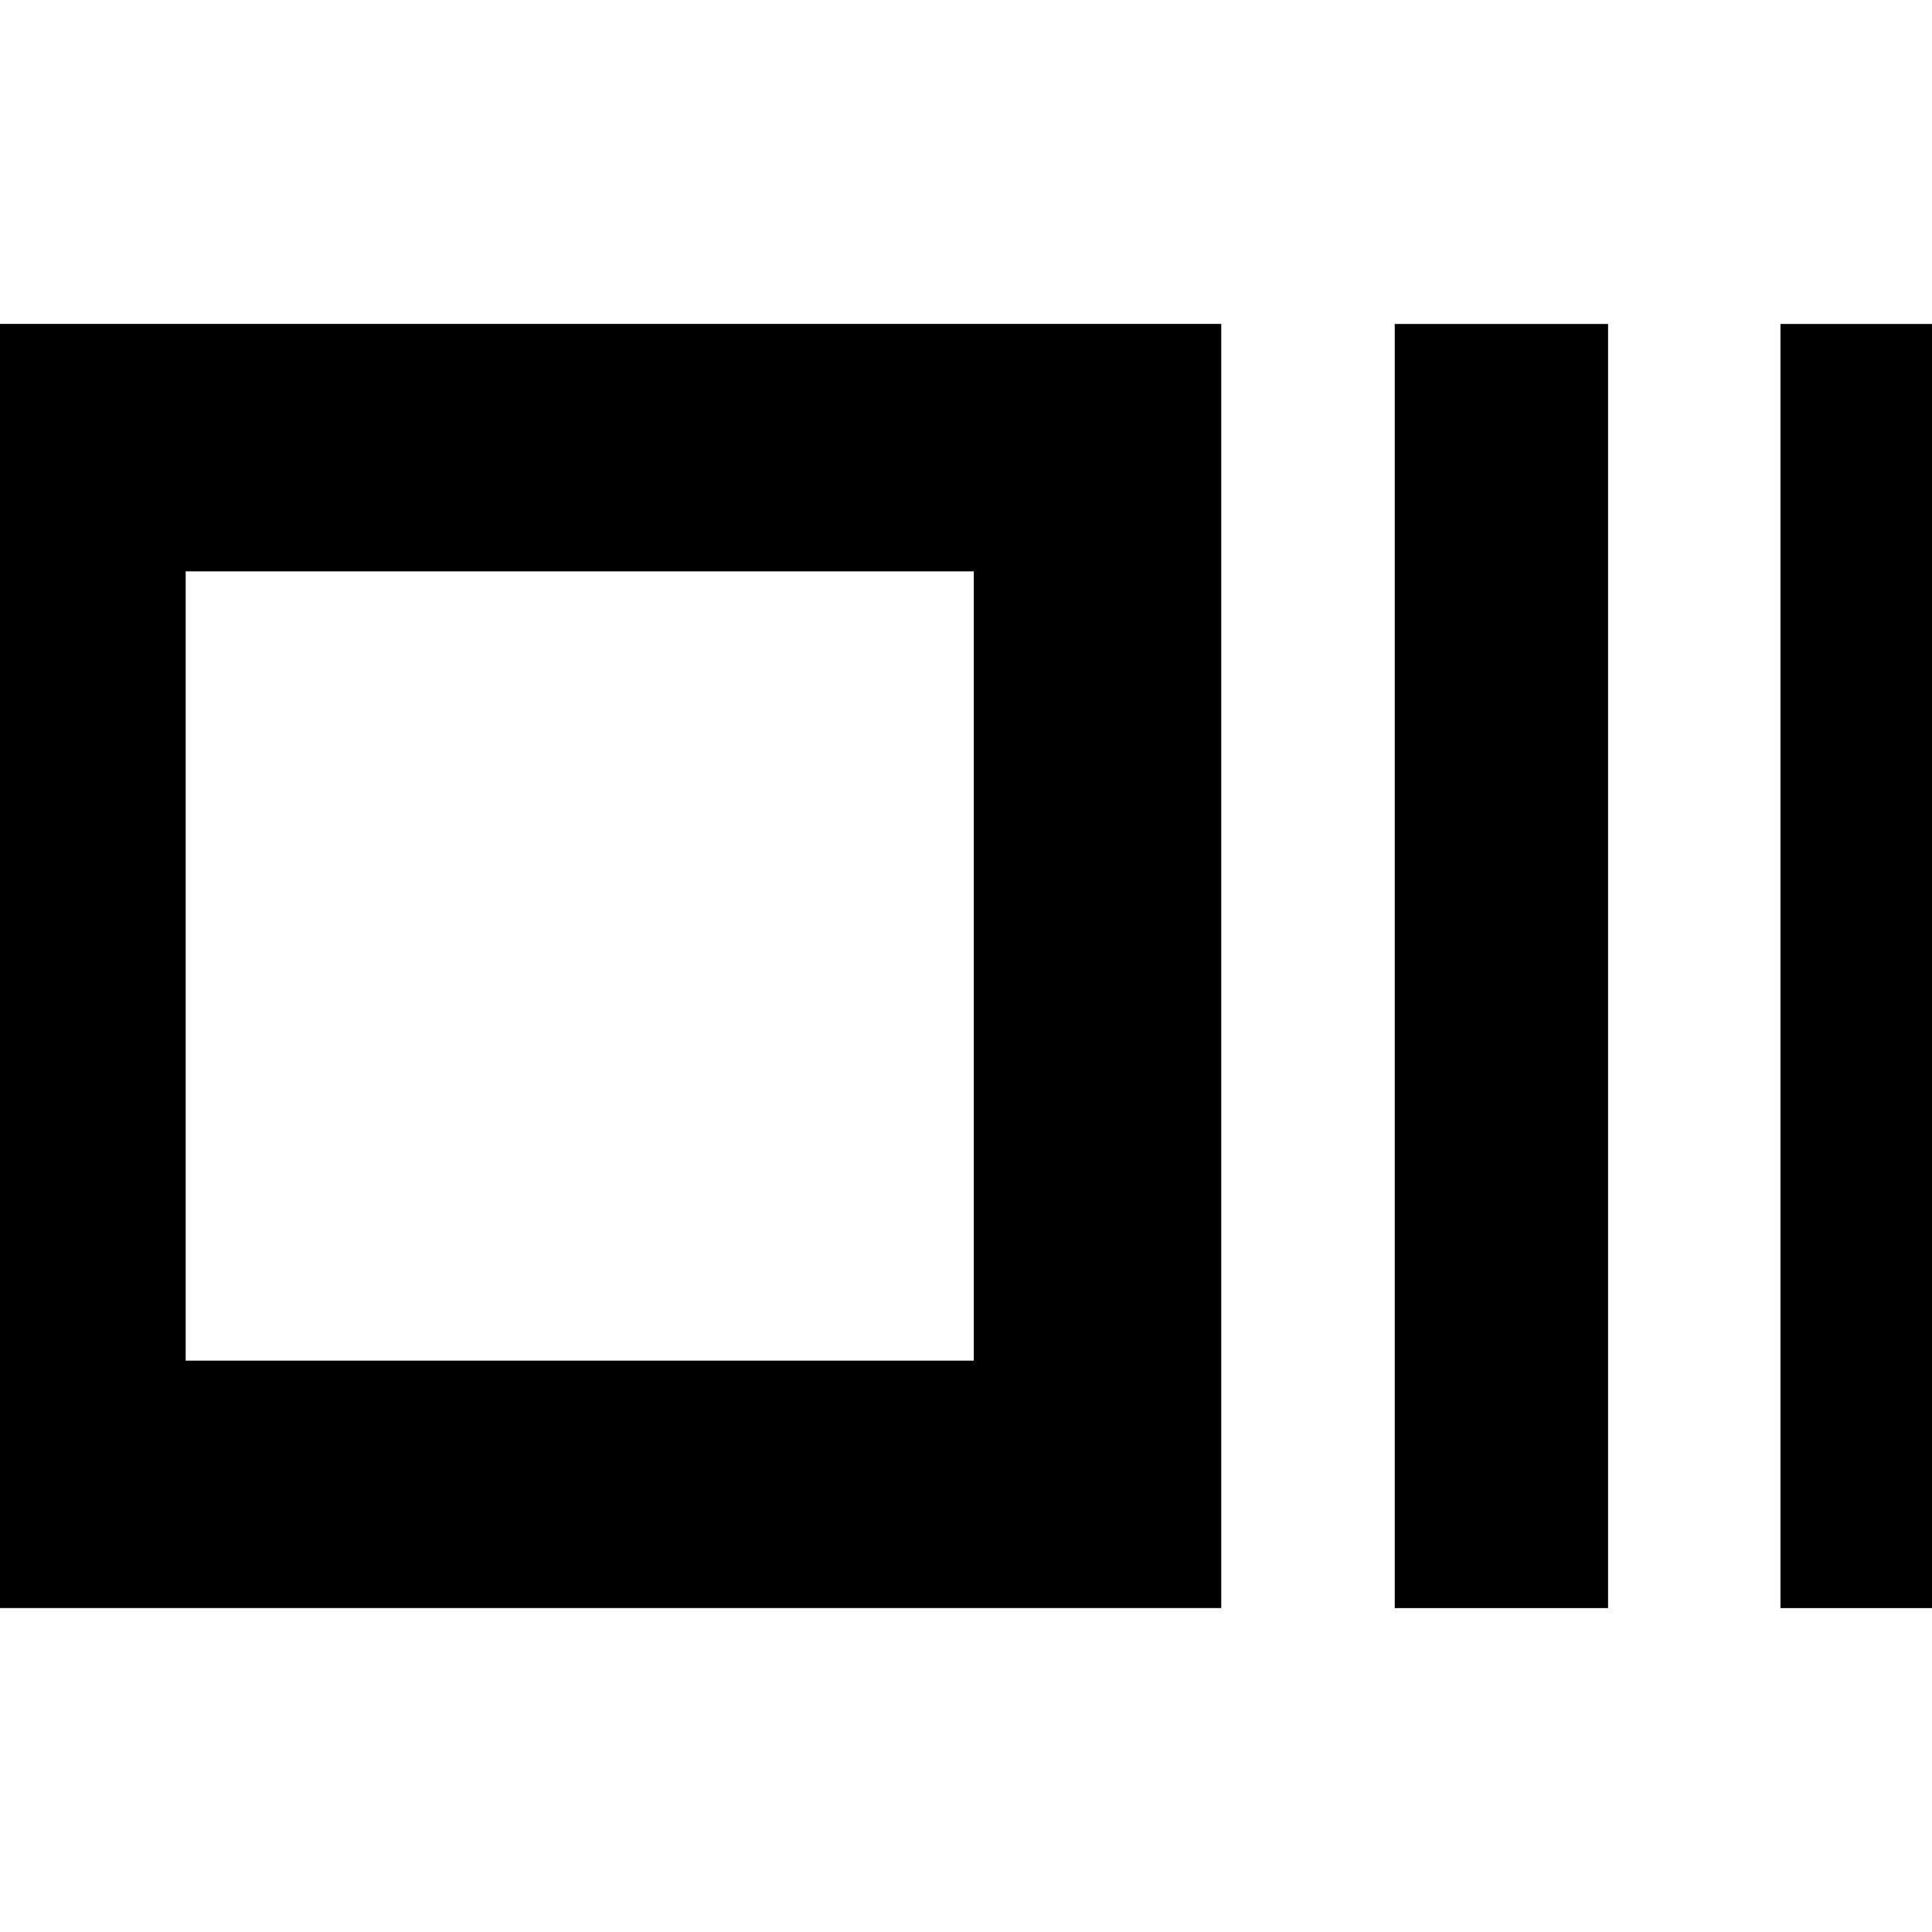 <svg xmlns="http://www.w3.org/2000/svg" height="24" viewBox="0 -960 960 960" width="24"><path d="M-30.7-160.96v-638.08h637.53v638.08H-30.7ZM92.26-283.91h391.61v-392.18H92.26v392.18Zm600.78 122.95v-638.08h106v638.08h-106Zm191.66 0v-638.08h106v638.08h-106ZM92.26-283.91v-392.18 392.18Z"/></svg>